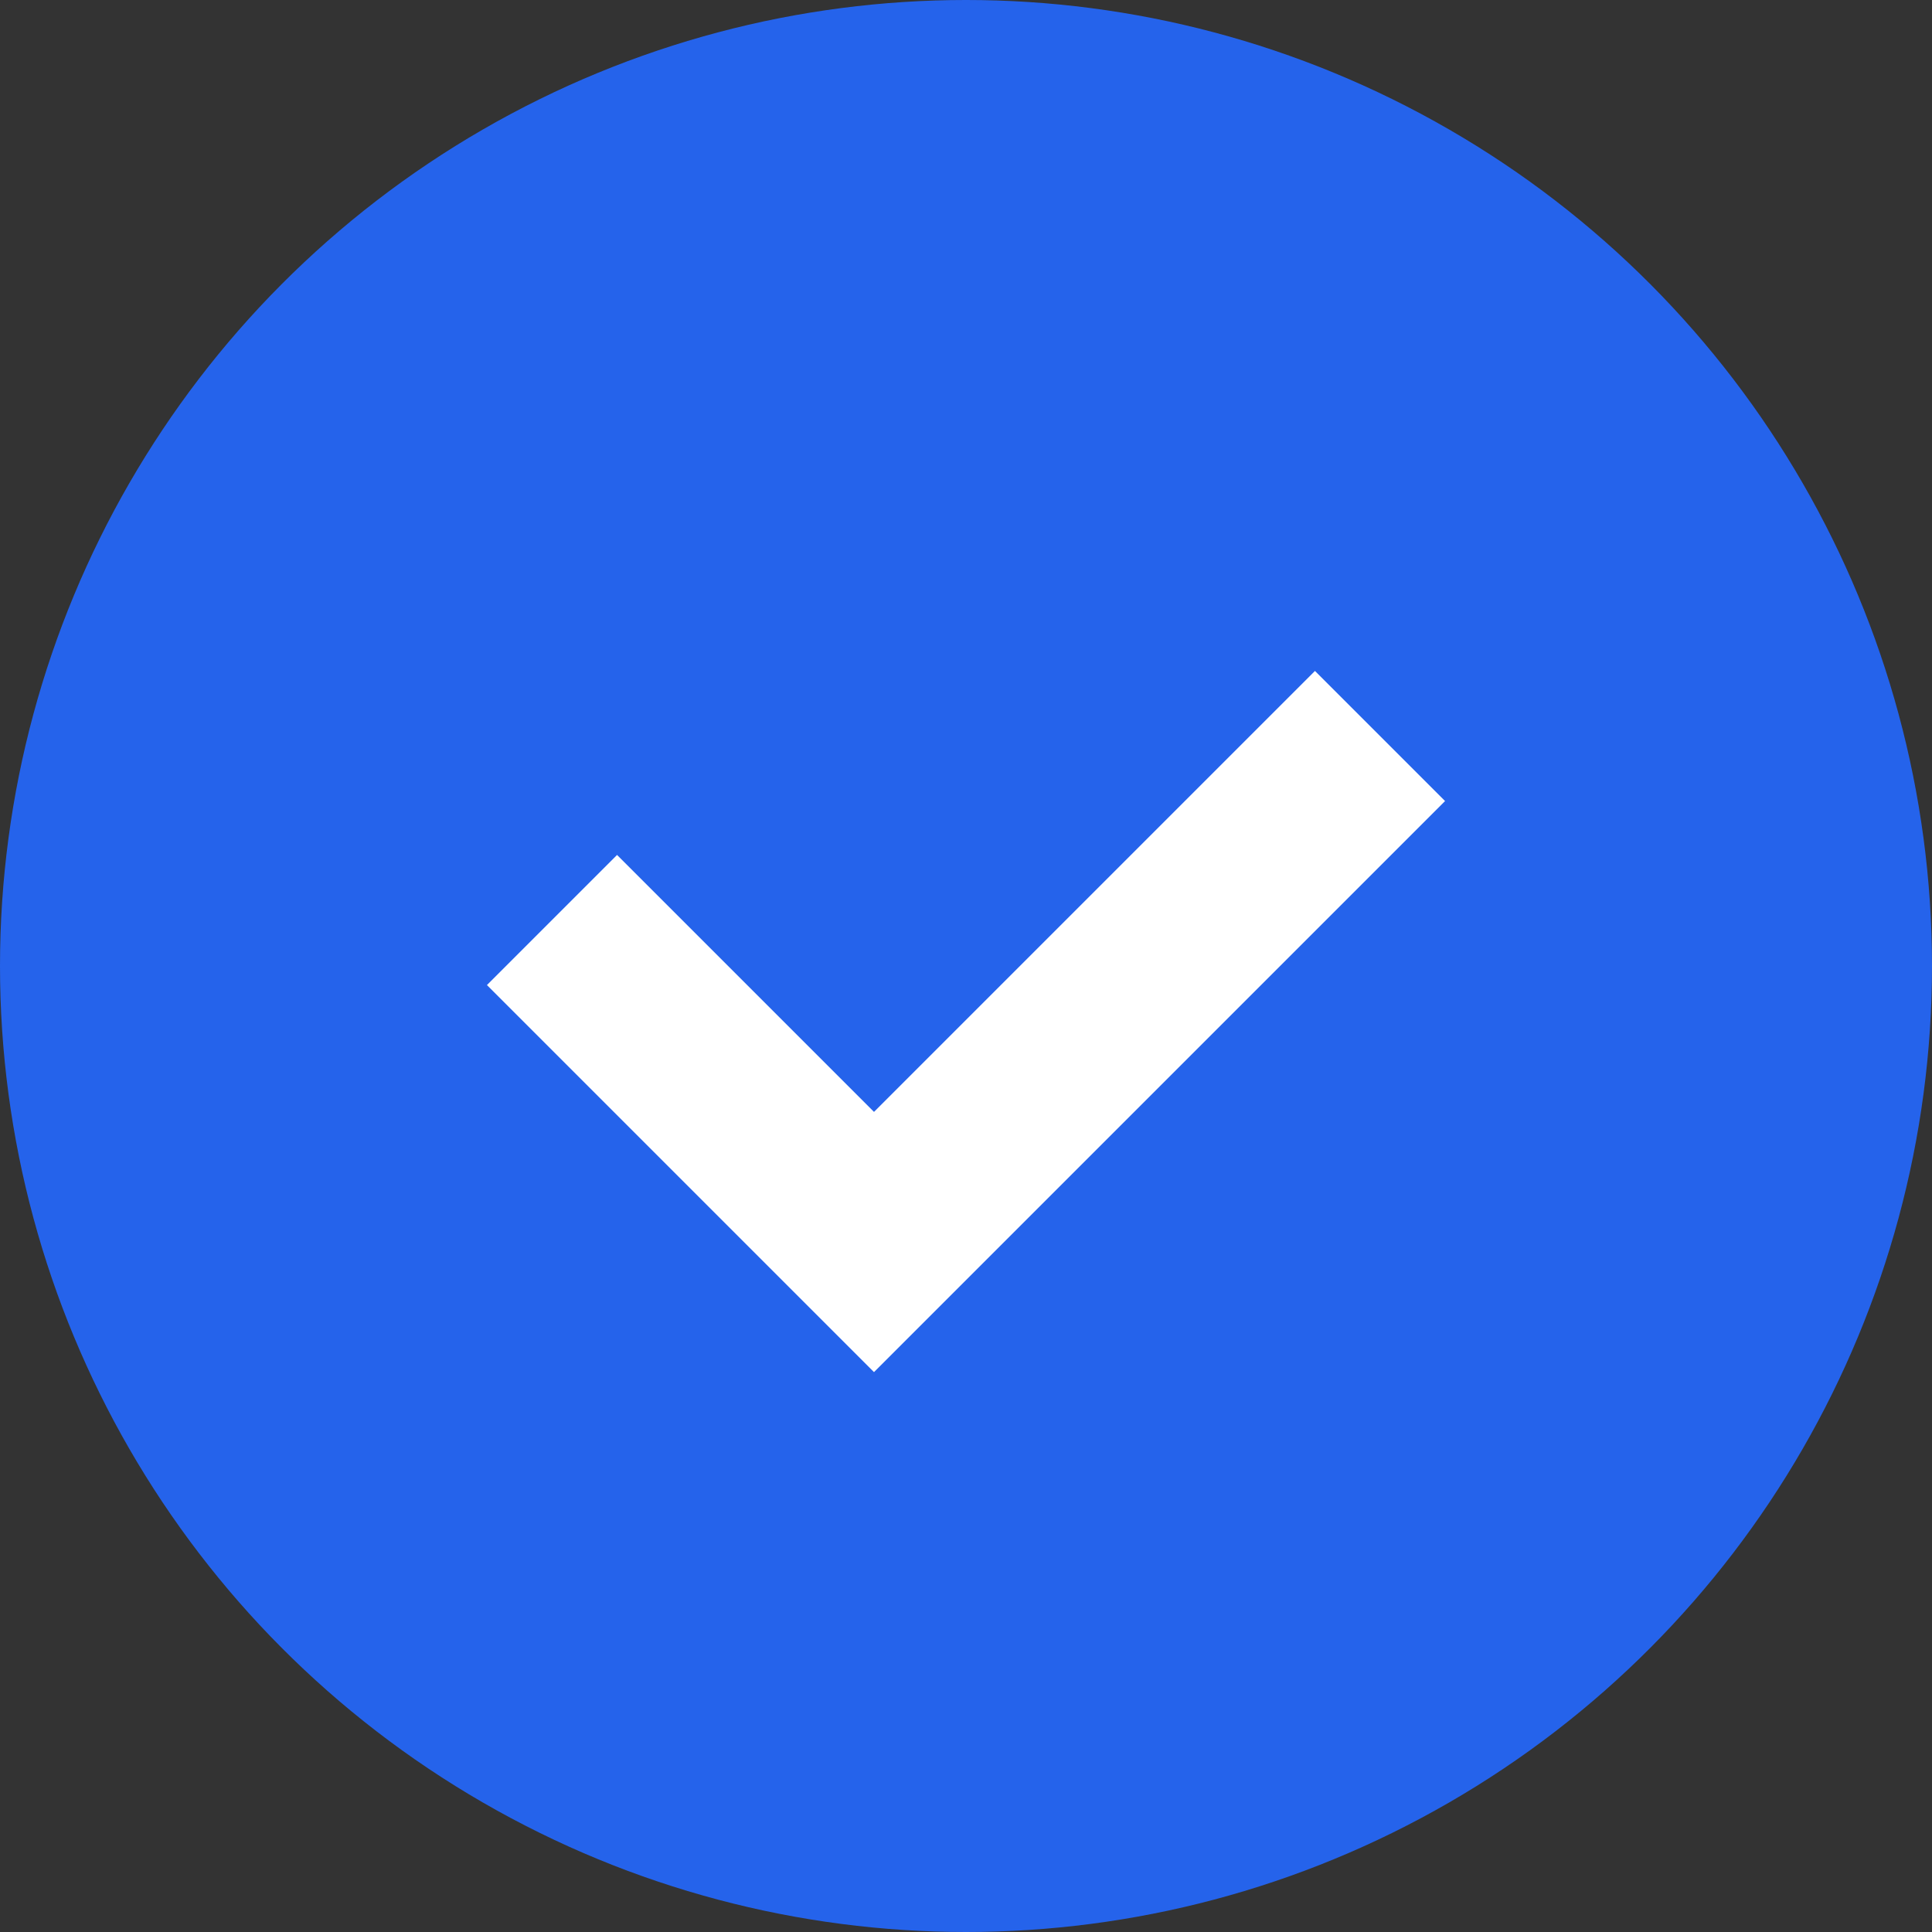 <svg
  className="mr-2 w-5 h-5"
  width="21"
  height="21"
  viewBox="0 0 21 21"
  fill="none"
  xmlns="http://www.w3.org/2000/svg"
>
  <rect x="0" y="0" width="21" height="21" fill="#333333" stroke="none"/>
  <circle cx="10.5" cy="10.5" r="10.5" fill="#2563EB" />
  <path
    d="M6 10L9.5 13.5L15 8"
    stroke="white"
    stroke-width="2"
  />
</svg>